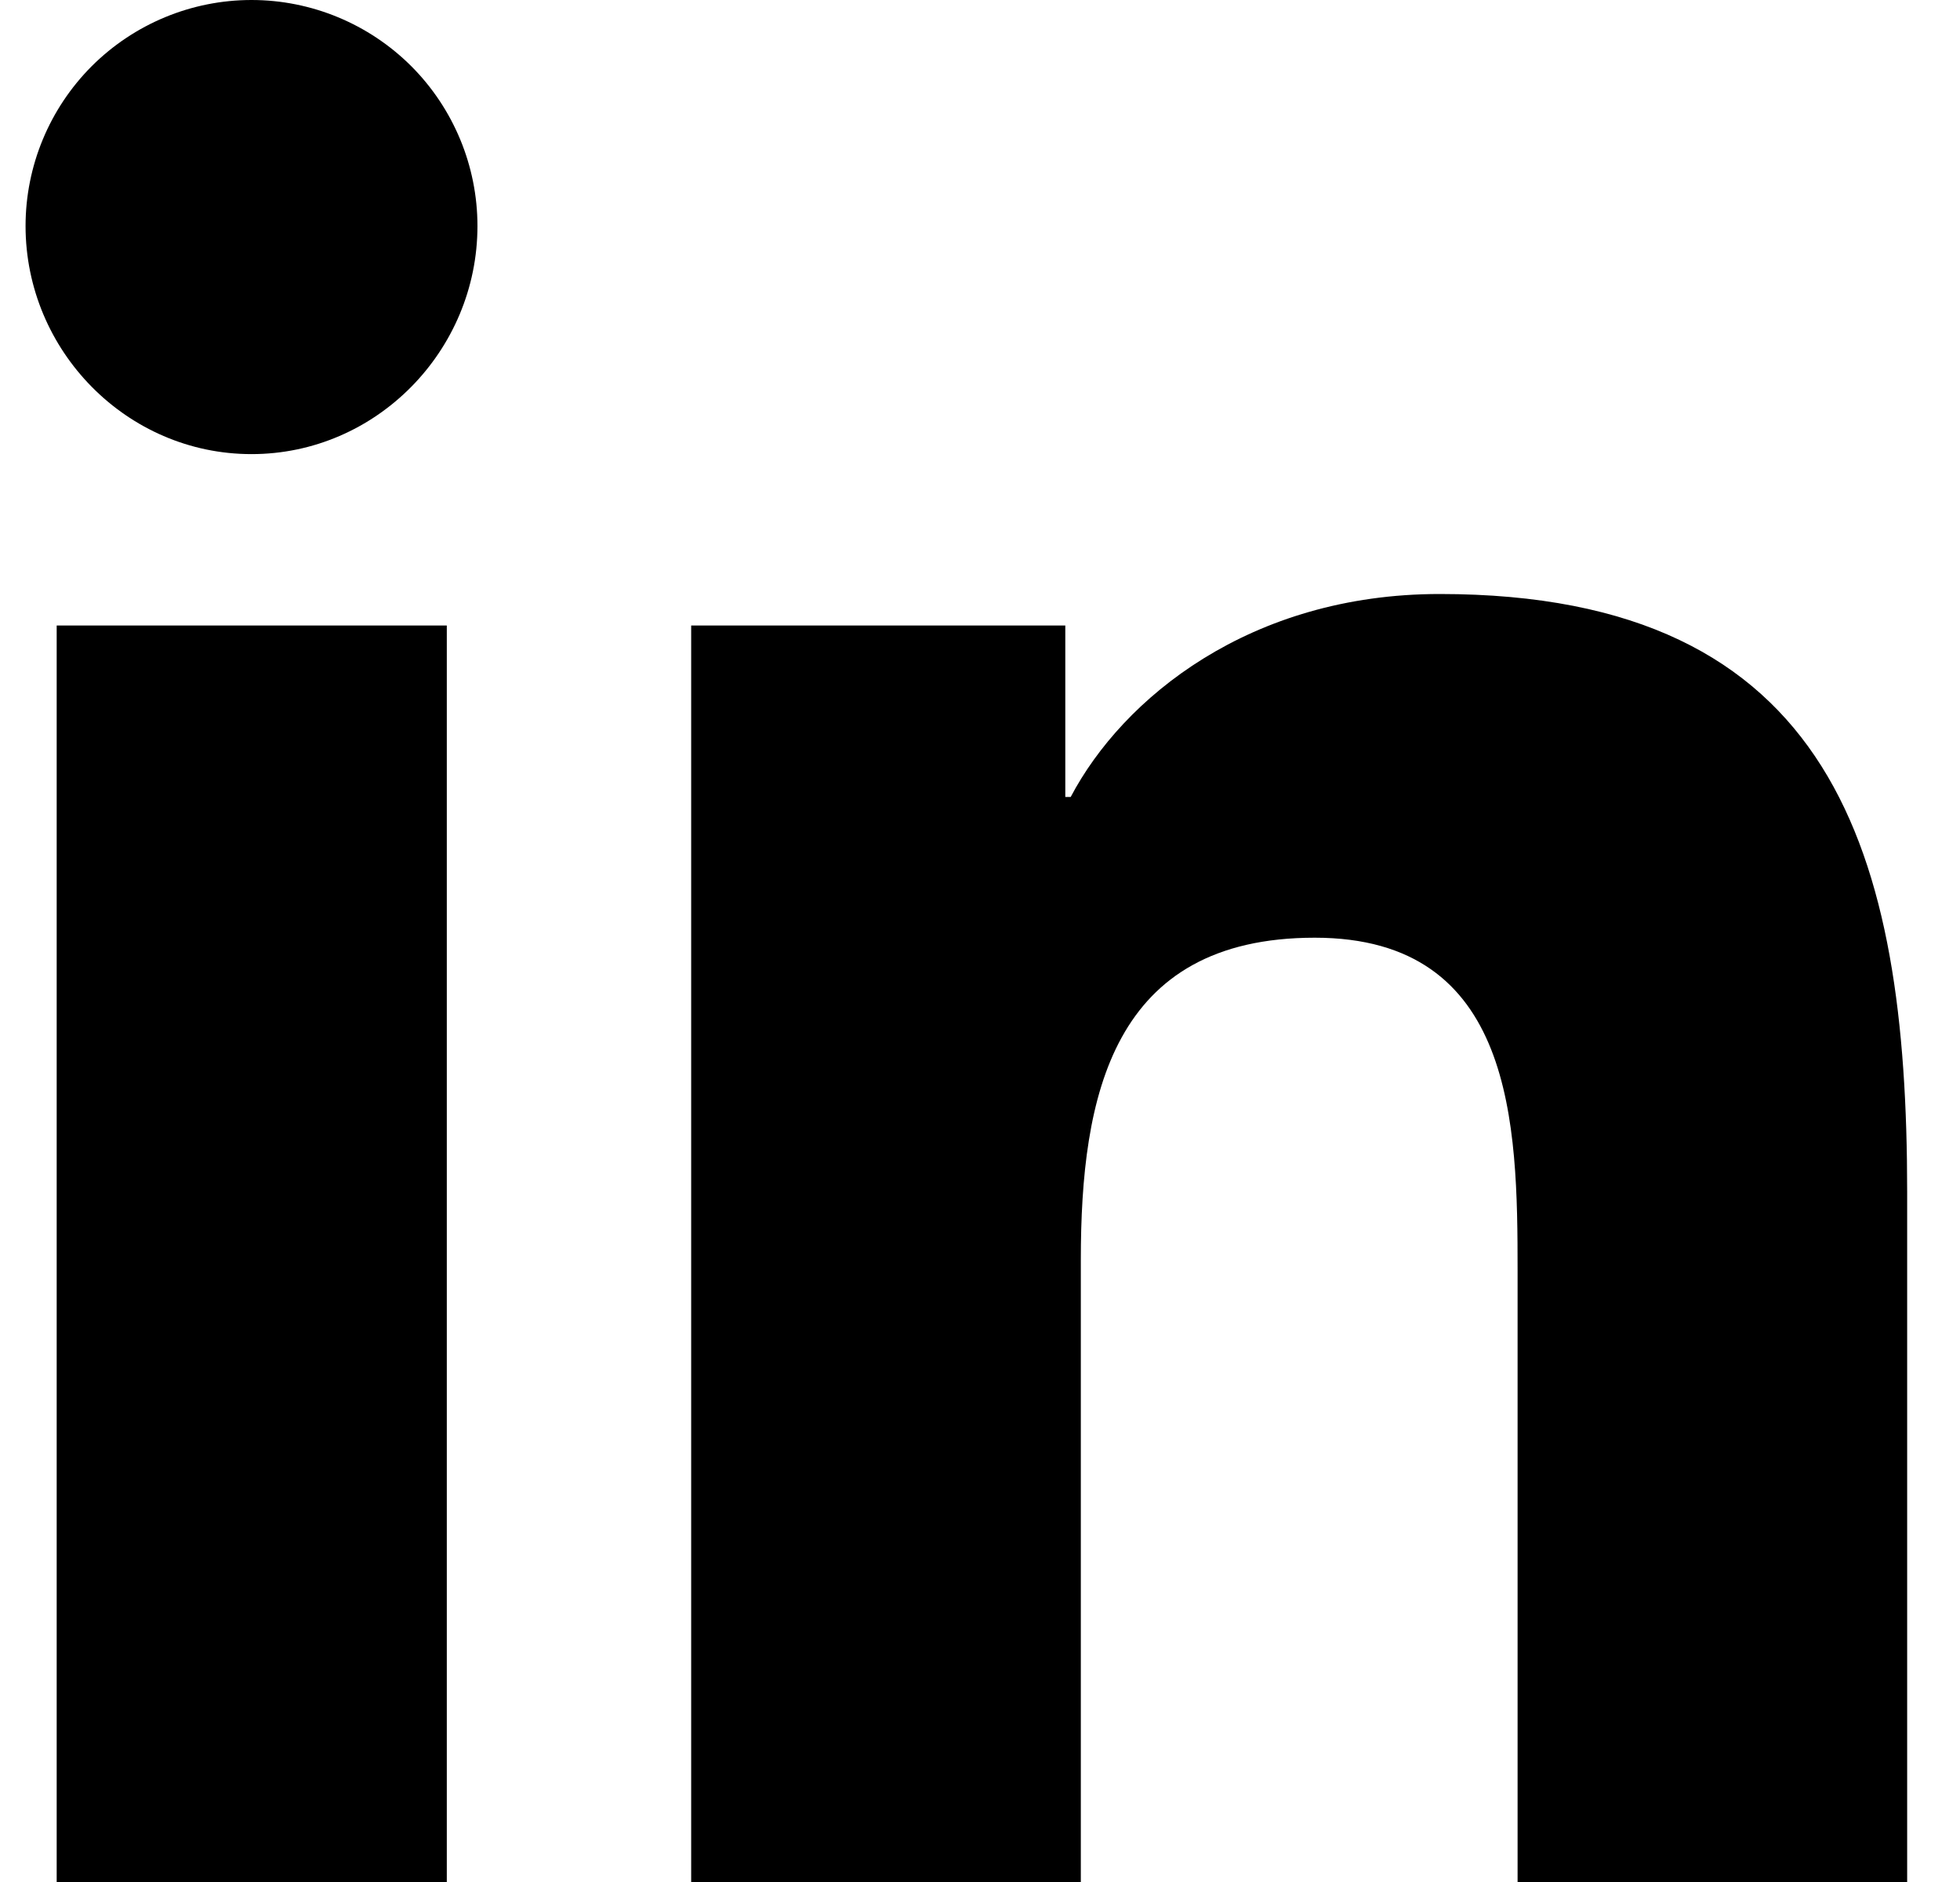 <svg width="25" height="24" viewBox="0 0 25 24" fill="none" xmlns="http://www.w3.org/2000/svg">
<path d="M5.699 24.001H0.723V7.977H5.699V24.001ZM3.208 5.791C1.617 5.791 0.326 4.473 0.326 2.882C0.326 2.118 0.63 1.385 1.17 0.844C1.711 0.304 2.444 0 3.208 0C3.972 0 4.705 0.304 5.246 0.844C5.786 1.385 6.09 2.118 6.09 2.882C6.09 4.473 4.799 5.791 3.208 5.791ZM24.322 24.001H19.357V16.201C19.357 14.341 19.319 11.958 16.77 11.958C14.183 11.958 13.786 13.977 13.786 16.067V24.001H8.816V7.977H13.588V10.163H13.657C14.321 8.903 15.944 7.575 18.364 7.575C23.4 7.575 24.326 10.891 24.326 15.198V24.001H24.322Z" fill="black"/>
</svg>
